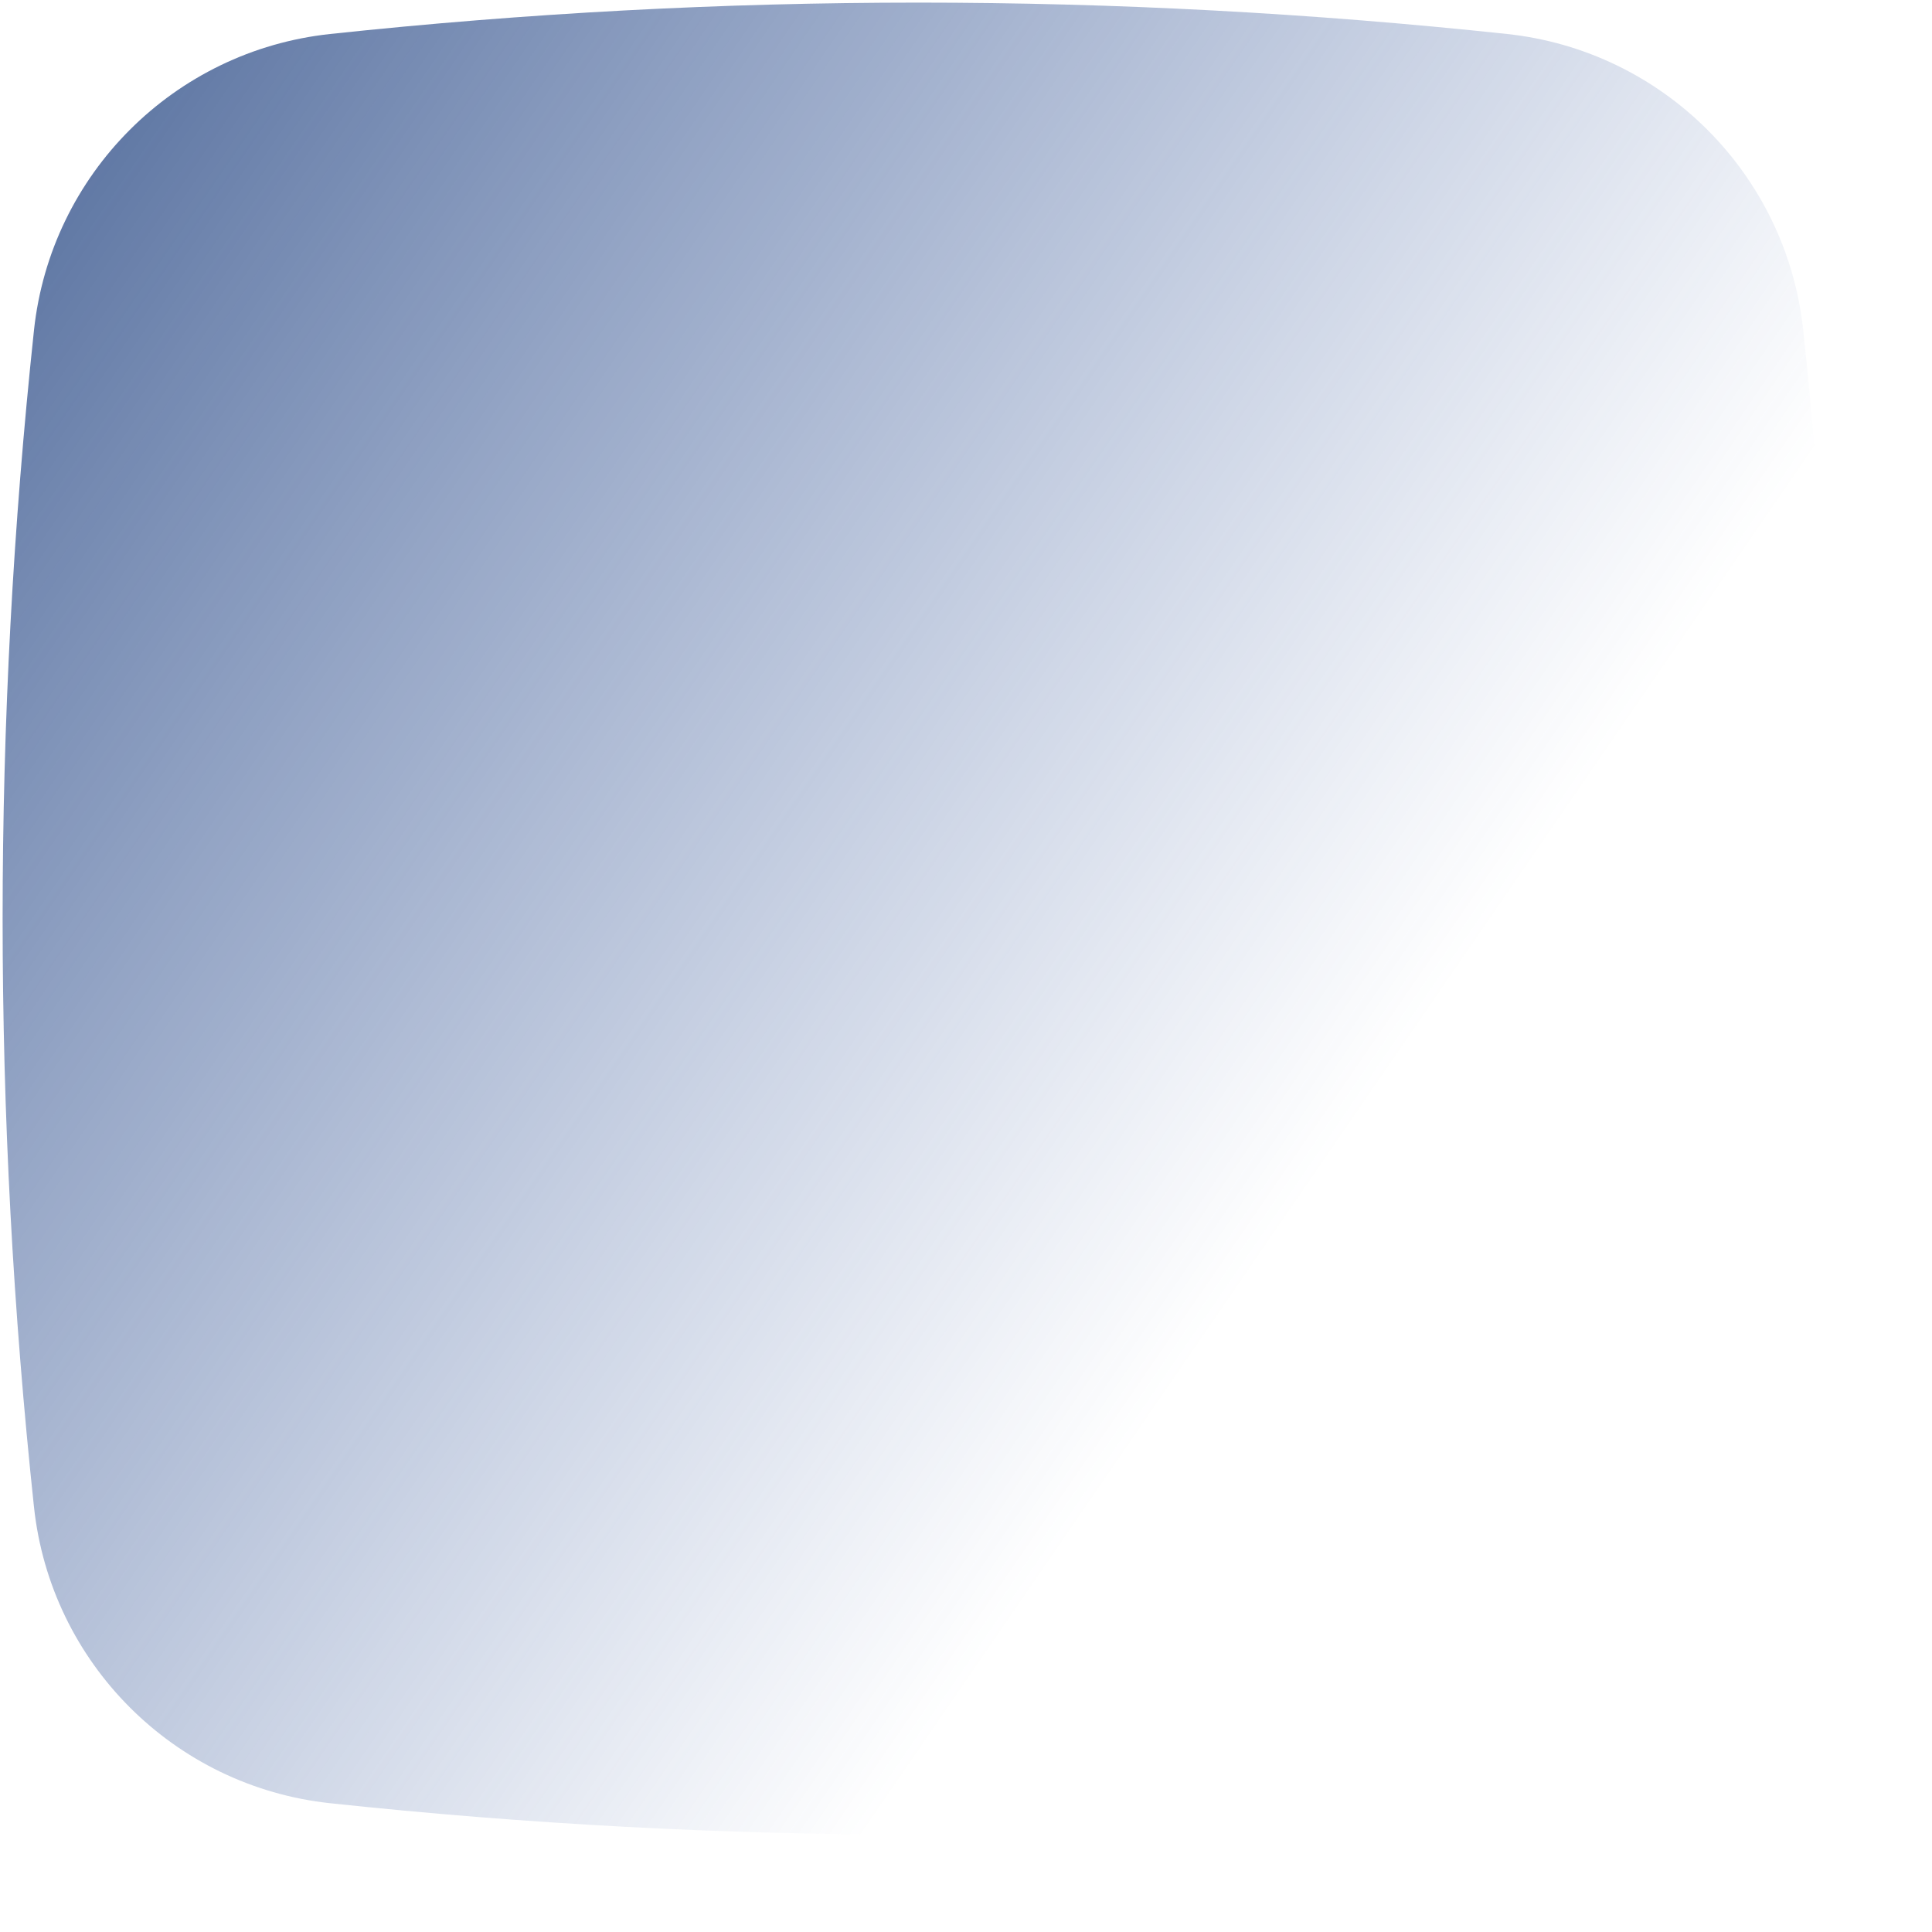<?xml version="1.0" encoding="UTF-8" standalone="no"?><svg width='17' height='17' viewBox='0 0 17 17' fill='none' xmlns='http://www.w3.org/2000/svg'>
<path d='M15.867 2.906C15.72 1.532 14.635 0.446 13.26 0.299C9.812 -0.069 6.354 -0.069 2.906 0.299C1.532 0.446 0.446 1.532 0.299 2.906C-0.069 6.354 -0.069 9.812 0.299 13.26C0.446 14.634 1.532 15.72 2.906 15.867C6.354 16.235 9.812 16.235 13.26 15.867C14.634 15.72 15.72 14.634 15.867 13.26C16.235 9.812 16.235 6.354 15.867 2.906V2.906Z' fill='url(#paint0_linear_3_53)'/>
<defs>
<linearGradient id='paint0_linear_3_53' x1='11.529' y1='10.451' x2='-4.351' y2='-0.46' gradientUnits='userSpaceOnUse'>
<stop stop-color='#3457A0' stop-opacity='0'/>
<stop offset='1' stop-color='#1F3F77'/>
</linearGradient>
</defs>
</svg>
